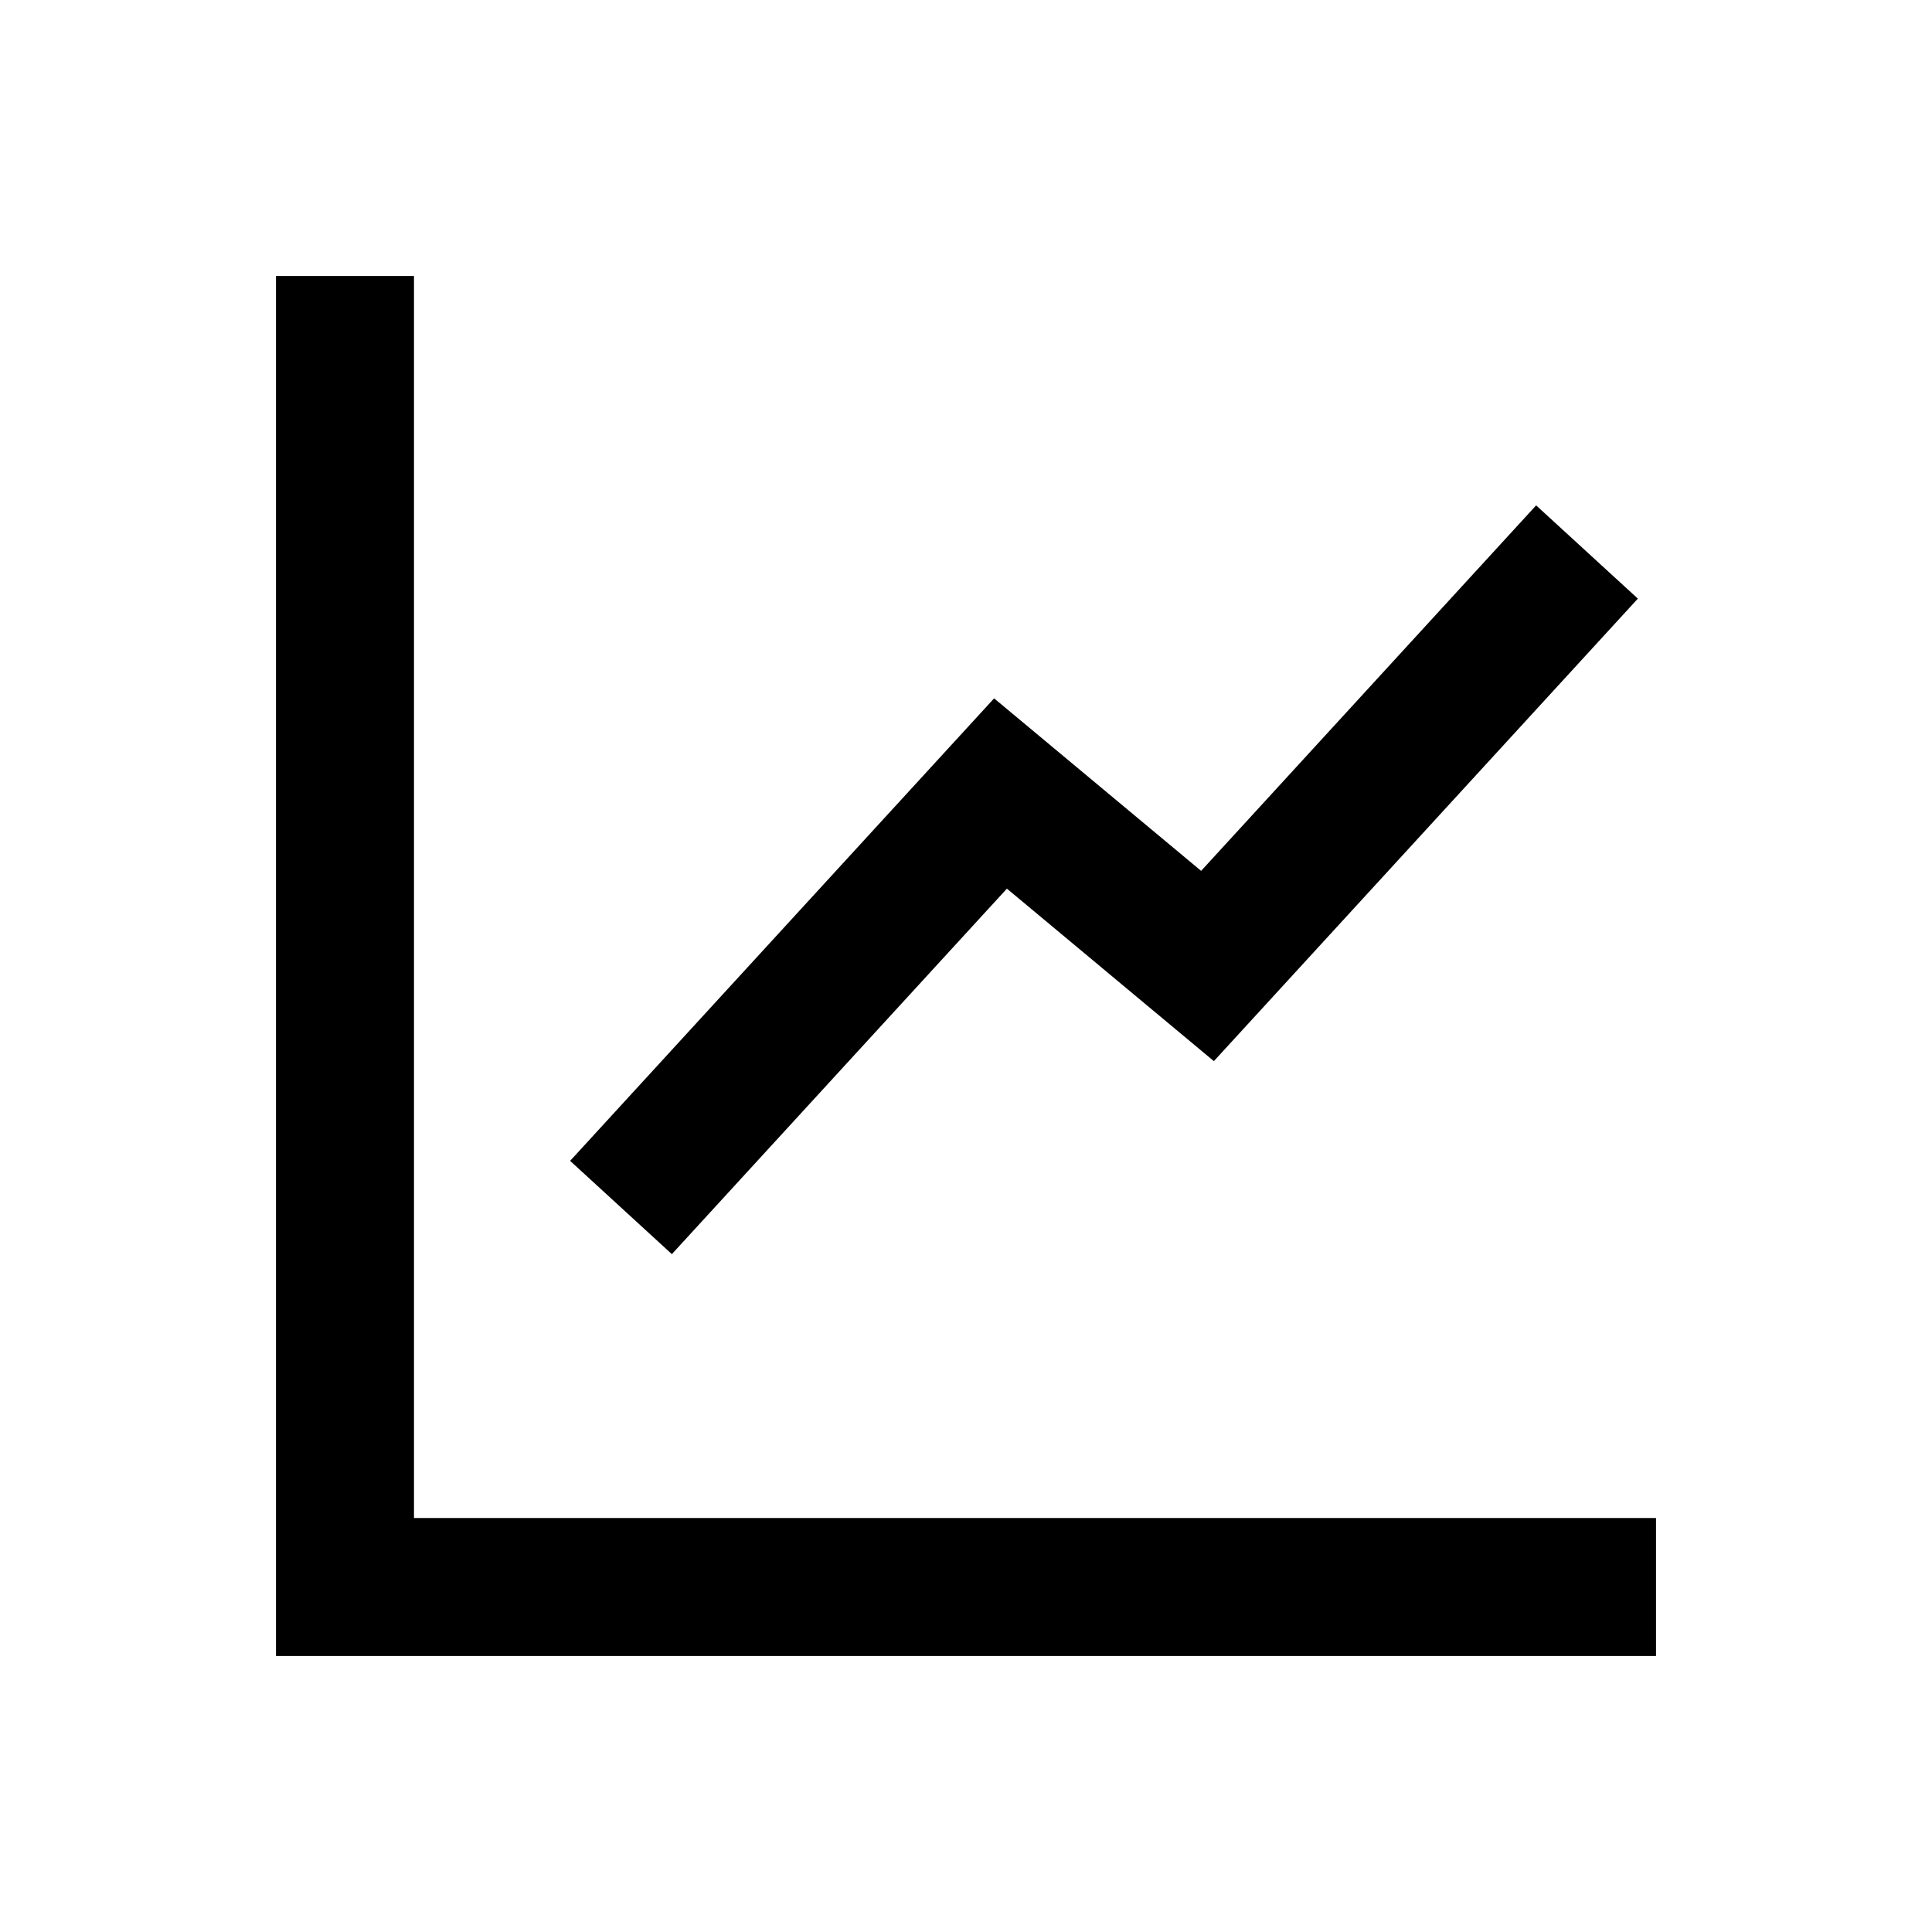 <!-- Generated by IcoMoon.io -->
<svg version="1.1" xmlns="http://www.w3.org/2000/svg" width="512" height="512" viewBox="0 0 512 512">
<title>icon-dc_chart_line</title>
<path d="M109.71 402.29v-329.15h-36.57v365.72h365.72v-36.57z"></path>
<path d="M266.84 235.5l54.85 45.71 112.36-122.57-26.96-24.71-88.78 96.86-54.86-45.72-112.36 122.57 26.96 24.72z"></path>
</svg>

